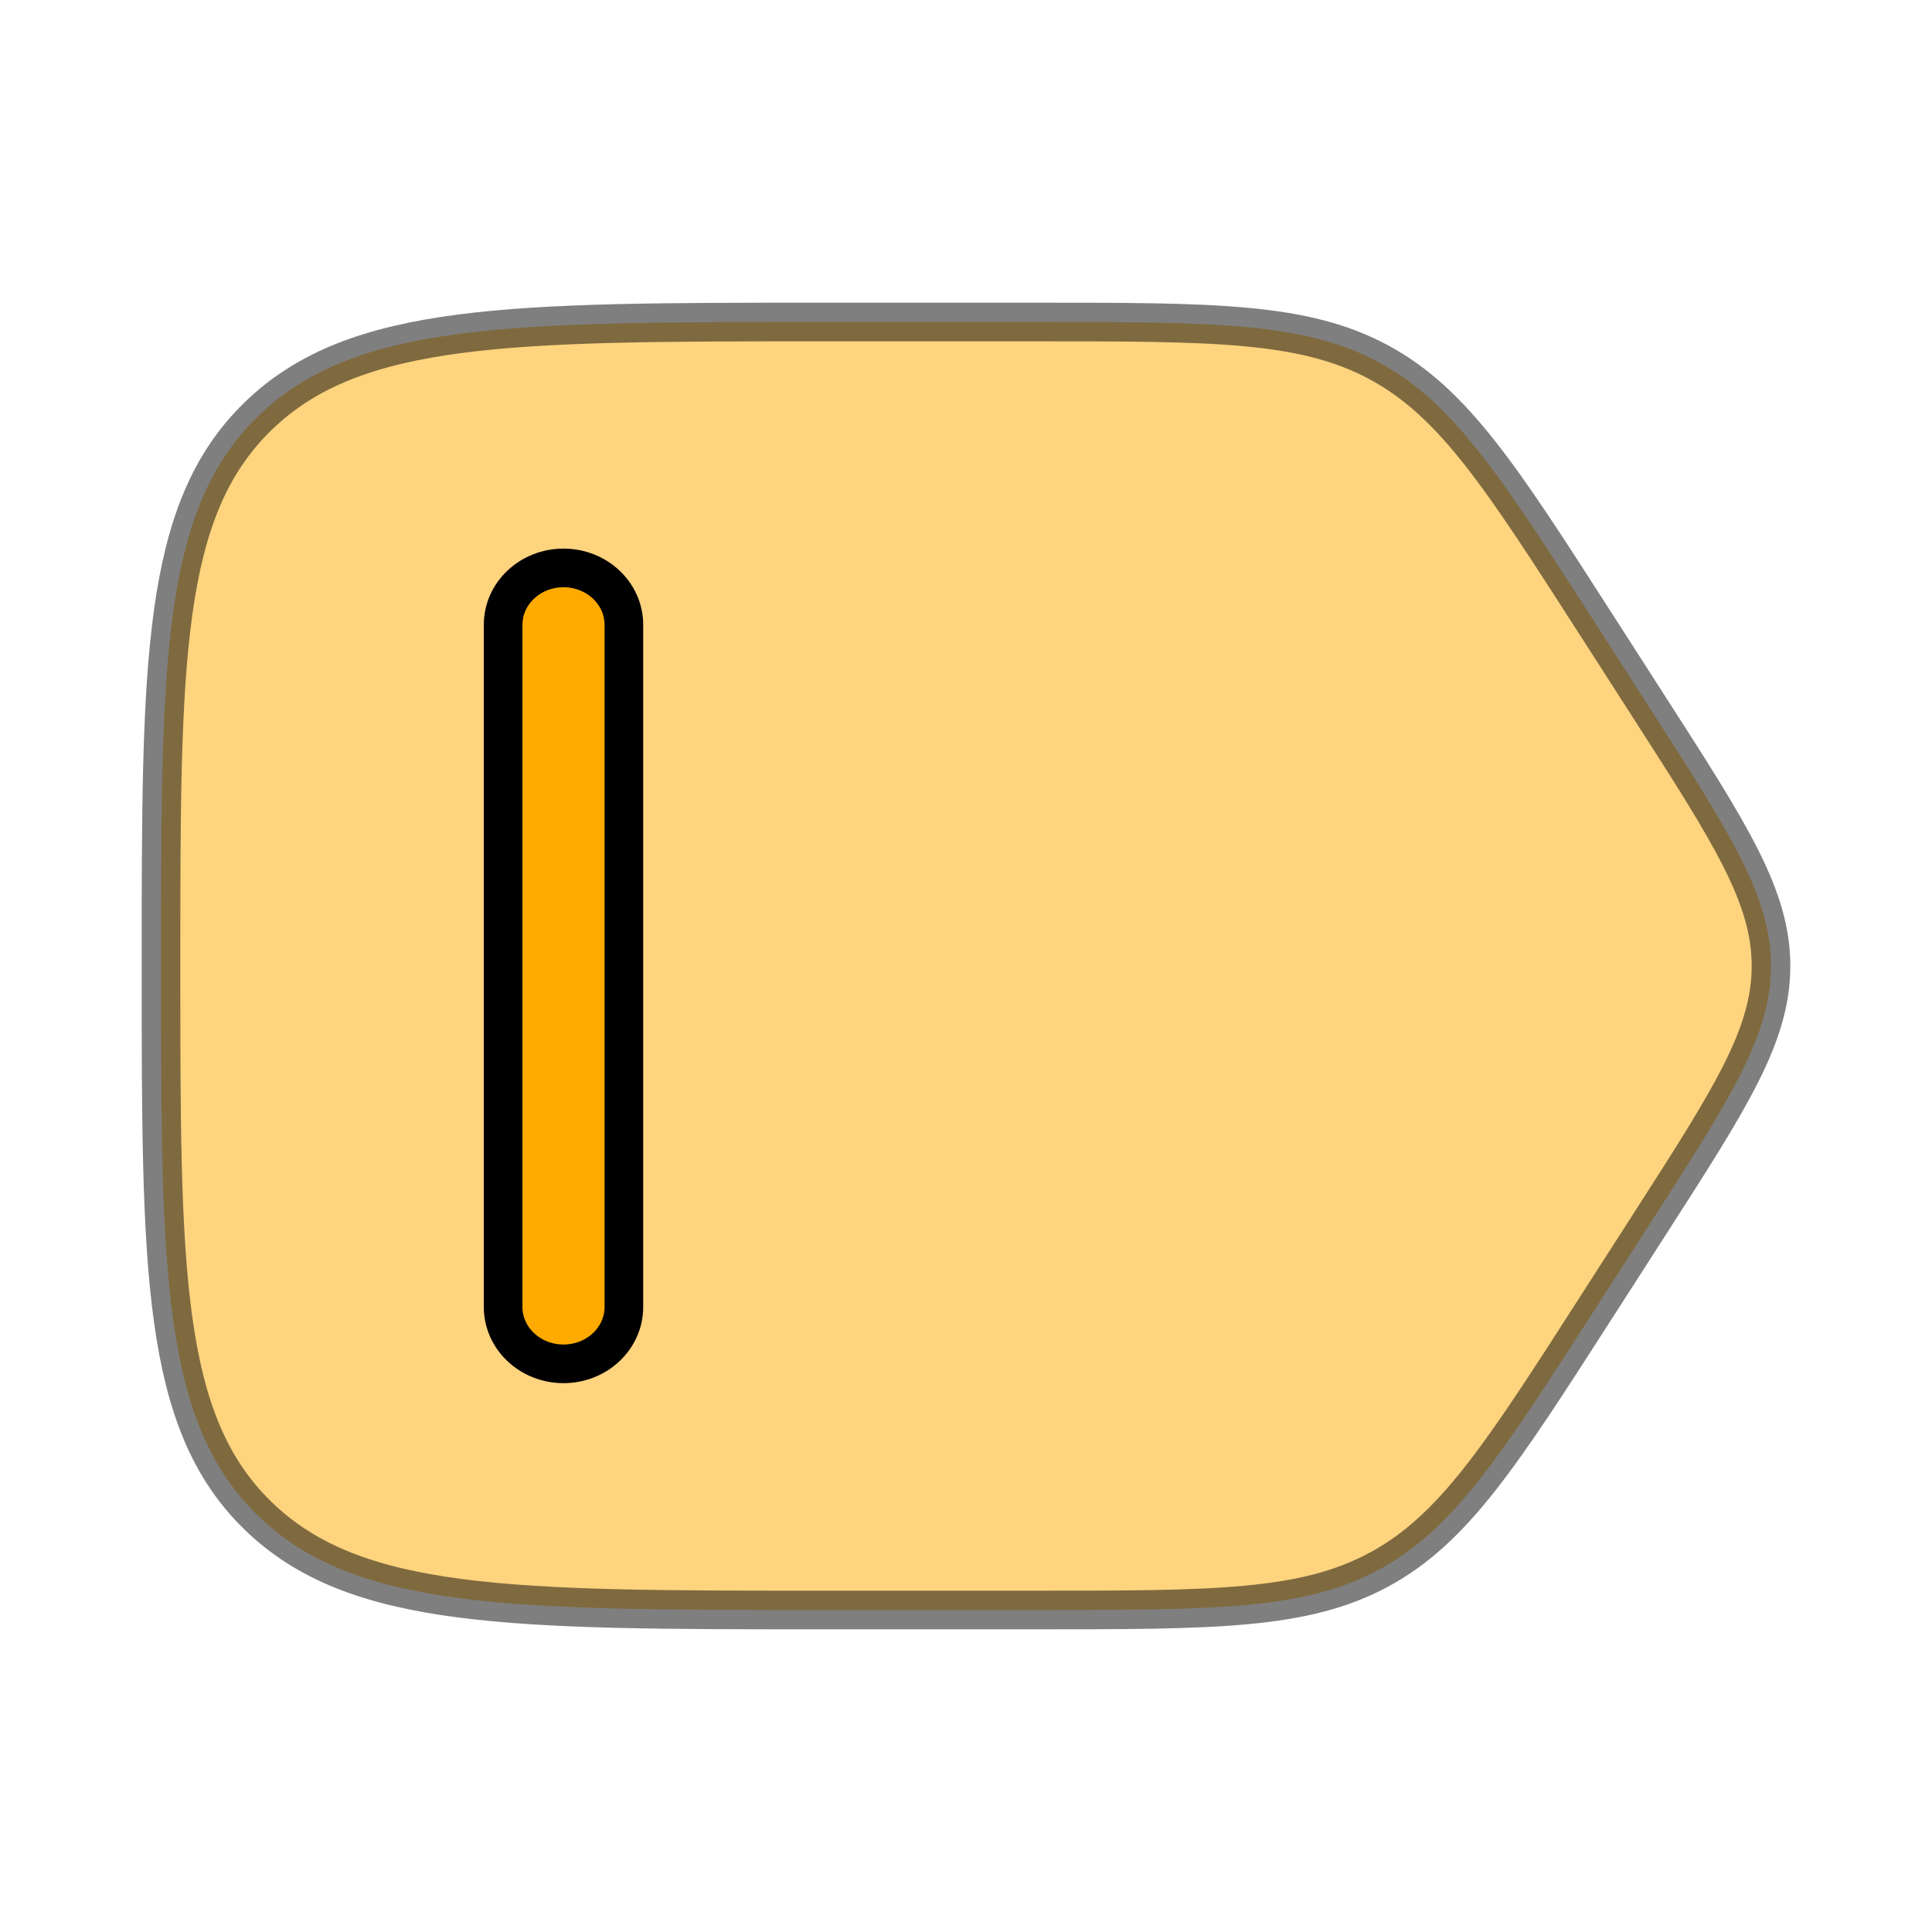 <!DOCTYPE svg PUBLIC "-//W3C//DTD SVG 1.1//EN" "http://www.w3.org/Graphics/SVG/1.1/DTD/svg11.dtd">
<!-- Uploaded to: SVG Repo, www.svgrepo.com, Transformed by: SVG Repo Mixer Tools -->
<svg width="256px" height="256px" viewBox="0 0 24.00 24.00" fill="none" xmlns="http://www.w3.org/2000/svg" stroke="#000000" stroke-width="0.48">
<g id="SVGRepo_bgCarrier" stroke-width="0"/>
<g id="SVGRepo_tracerCarrier" stroke-linecap="round" stroke-linejoin="round" stroke="#CCCCCC" stroke-width="0.048"/>
<g id="SVGRepo_iconCarrier"> <path opacity="0.5" d="M10.221 20H12.858C15.085 20 16.199 20 17.129 19.499C18.059 18.997 18.649 18.078 19.829 16.24L20.51 15.18L20.51 15.18C21.503 13.634 22 12.86 22 12C22 11.14 21.503 10.366 20.51 8.82L19.829 7.76C18.649 5.922 18.059 5.003 17.129 4.501C16.199 4 15.085 4 12.858 4H10.221C6.346 4 4.408 4 3.204 5.172C2 6.343 2 8.229 2 12C2 15.771 2 17.657 3.204 18.828C4.408 20 6.346 20 10.221 20Z" fill="#ffaa00"/> <path d="M7 7.055C7.414 7.055 7.75 7.371 7.75 7.761V16.236C7.75 16.626 7.414 16.942 7 16.942C6.586 16.942 6.25 16.626 6.25 16.236V7.761C6.25 7.371 6.586 7.055 7 7.055Z" fill="#ffaa00"/> </g>
</svg>